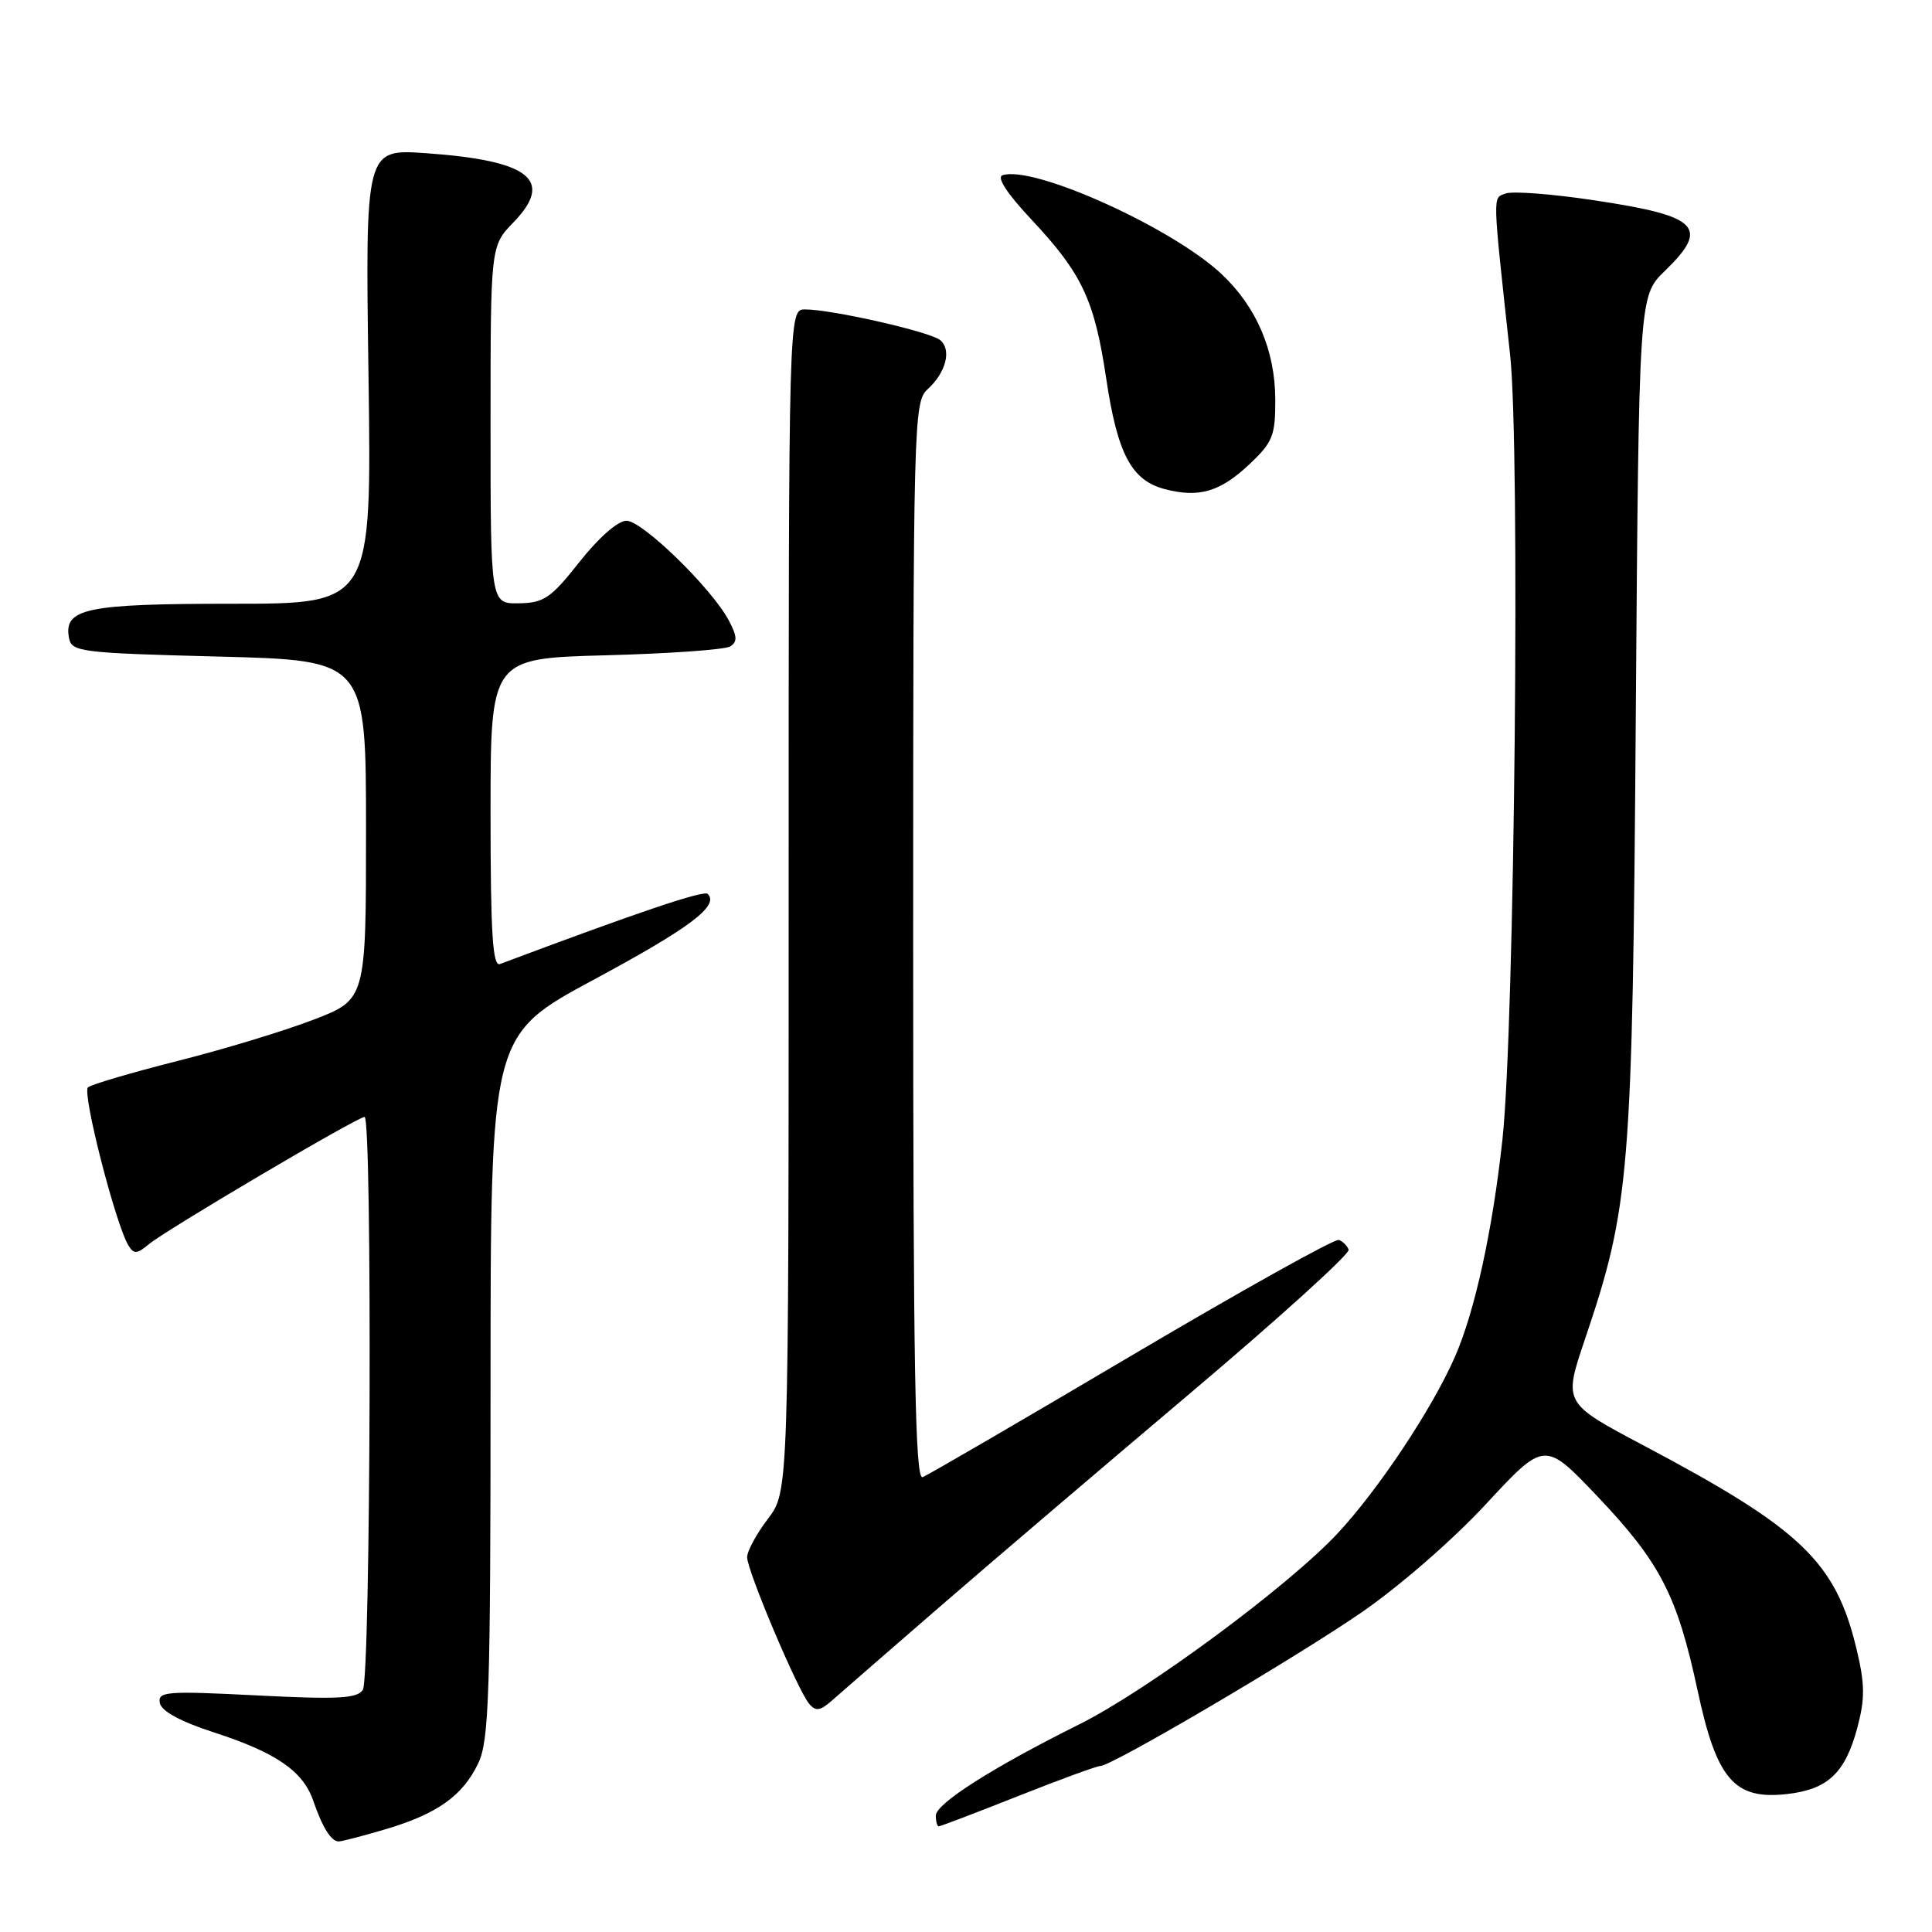 <?xml version="1.0" encoding="UTF-8" standalone="no"?>
<!DOCTYPE svg PUBLIC "-//W3C//DTD SVG 1.1//EN" "http://www.w3.org/Graphics/SVG/1.1/DTD/svg11.dtd" >
<svg xmlns="http://www.w3.org/2000/svg" xmlns:xlink="http://www.w3.org/1999/xlink" version="1.1" viewBox="0 0 256 256">
 <g >
 <path fill="currentColor"
d=" M 51.07 242.39 C 57.95 240.35 61.33 237.94 63.38 233.62 C 64.80 230.61 65.00 224.53 65.00 183.69 C 65.00 137.18 65.00 137.18 78.64 129.83 C 91.40 122.97 95.34 120.01 93.78 118.45 C 93.26 117.93 84.65 120.83 66.25 127.74 C 65.28 128.11 65.00 123.70 65.00 107.73 C 65.00 87.24 65.00 87.24 80.25 86.83 C 88.64 86.61 96.07 86.08 96.75 85.66 C 97.73 85.05 97.69 84.31 96.56 82.19 C 94.28 77.93 85.12 69.00 83.01 69.00 C 81.88 69.00 79.32 71.24 76.80 74.44 C 72.99 79.27 72.07 79.89 68.75 79.94 C 65.00 80.00 65.00 80.00 65.00 56.30 C 65.00 32.60 65.00 32.60 68.03 29.47 C 73.47 23.85 70.21 21.27 56.46 20.30 C 48.40 19.73 48.40 19.73 48.83 49.87 C 49.25 80.00 49.25 80.00 30.82 80.00 C 11.32 80.00 8.40 80.62 9.15 84.57 C 9.50 86.38 10.75 86.53 29.01 87.00 C 48.50 87.50 48.50 87.50 48.50 109.97 C 48.50 132.45 48.50 132.45 41.50 135.13 C 37.65 136.61 29.55 139.07 23.50 140.59 C 17.45 142.12 12.12 143.69 11.66 144.08 C 10.84 144.76 15.33 162.30 17.03 165.05 C 17.74 166.20 18.17 166.17 19.69 164.89 C 21.92 163.01 47.35 148.00 48.31 148.00 C 49.34 148.00 49.12 222.27 48.08 223.91 C 47.35 225.06 44.79 225.20 34.02 224.65 C 22.03 224.04 20.88 224.13 21.18 225.66 C 21.39 226.74 23.92 228.12 28.37 229.56 C 36.59 232.23 40.15 234.68 41.50 238.59 C 42.73 242.16 43.88 244.00 44.88 244.00 C 45.30 244.00 48.08 243.27 51.07 242.39 Z  M 134.88 238.00 C 140.43 235.80 145.35 234.00 145.81 234.00 C 147.30 234.00 171.27 219.92 180.30 213.73 C 185.30 210.31 192.47 204.08 196.89 199.31 C 204.67 190.92 204.67 190.92 211.66 198.27 C 219.99 207.04 222.24 211.41 224.94 224.00 C 227.47 235.81 229.80 238.51 236.79 237.72 C 242.22 237.11 244.52 234.92 246.13 228.84 C 247.13 225.07 247.11 223.11 246.00 218.50 C 243.22 206.93 238.70 202.60 217.76 191.52 C 207.16 185.91 207.16 185.91 209.99 177.53 C 215.97 159.84 216.31 155.72 216.75 94.87 C 217.16 39.24 217.16 39.24 220.58 35.92 C 226.60 30.09 225.13 28.62 211.24 26.54 C 205.68 25.70 200.39 25.30 199.50 25.64 C 197.76 26.31 197.73 25.21 200.10 47.04 C 201.45 59.48 200.70 136.08 199.08 151.00 C 197.78 162.99 195.43 173.77 192.78 179.80 C 189.77 186.67 182.64 197.40 177.23 203.19 C 170.67 210.21 152.01 224.00 143.00 228.49 C 131.55 234.19 124.00 238.99 124.00 240.57 C 124.00 241.36 124.18 242.00 124.39 242.00 C 124.61 242.00 129.33 240.20 134.88 238.00 Z  M 124.52 212.91 C 131.13 207.18 146.10 194.42 157.79 184.54 C 169.47 174.67 178.88 166.14 178.70 165.60 C 178.52 165.07 177.93 164.48 177.39 164.30 C 176.85 164.12 164.50 171.01 149.95 179.61 C 135.40 188.21 122.94 195.47 122.25 195.73 C 121.26 196.11 121.00 181.51 121.00 124.76 C 121.00 55.83 121.07 53.25 122.90 51.59 C 125.35 49.37 126.13 46.35 124.57 45.06 C 123.24 43.96 110.22 41.00 106.68 41.00 C 104.50 41.00 104.50 41.00 104.50 119.33 C 104.50 197.65 104.50 197.65 101.75 201.26 C 100.24 203.24 99.00 205.53 99.00 206.34 C 99.00 208.13 105.66 223.88 107.20 225.74 C 108.10 226.82 108.69 226.72 110.40 225.19 C 111.56 224.16 117.91 218.64 124.52 212.91 Z  M 165.57 61.50 C 168.66 58.58 169.00 57.73 168.98 52.88 C 168.95 46.41 166.49 40.67 161.87 36.32 C 155.32 30.16 136.93 21.86 132.84 23.22 C 132.03 23.49 133.45 25.66 136.65 29.07 C 143.38 36.24 145.02 39.73 146.58 50.16 C 148.07 60.17 149.93 63.67 154.37 64.82 C 158.90 65.99 161.68 65.17 165.57 61.50 Z "/>
</g>
</svg>